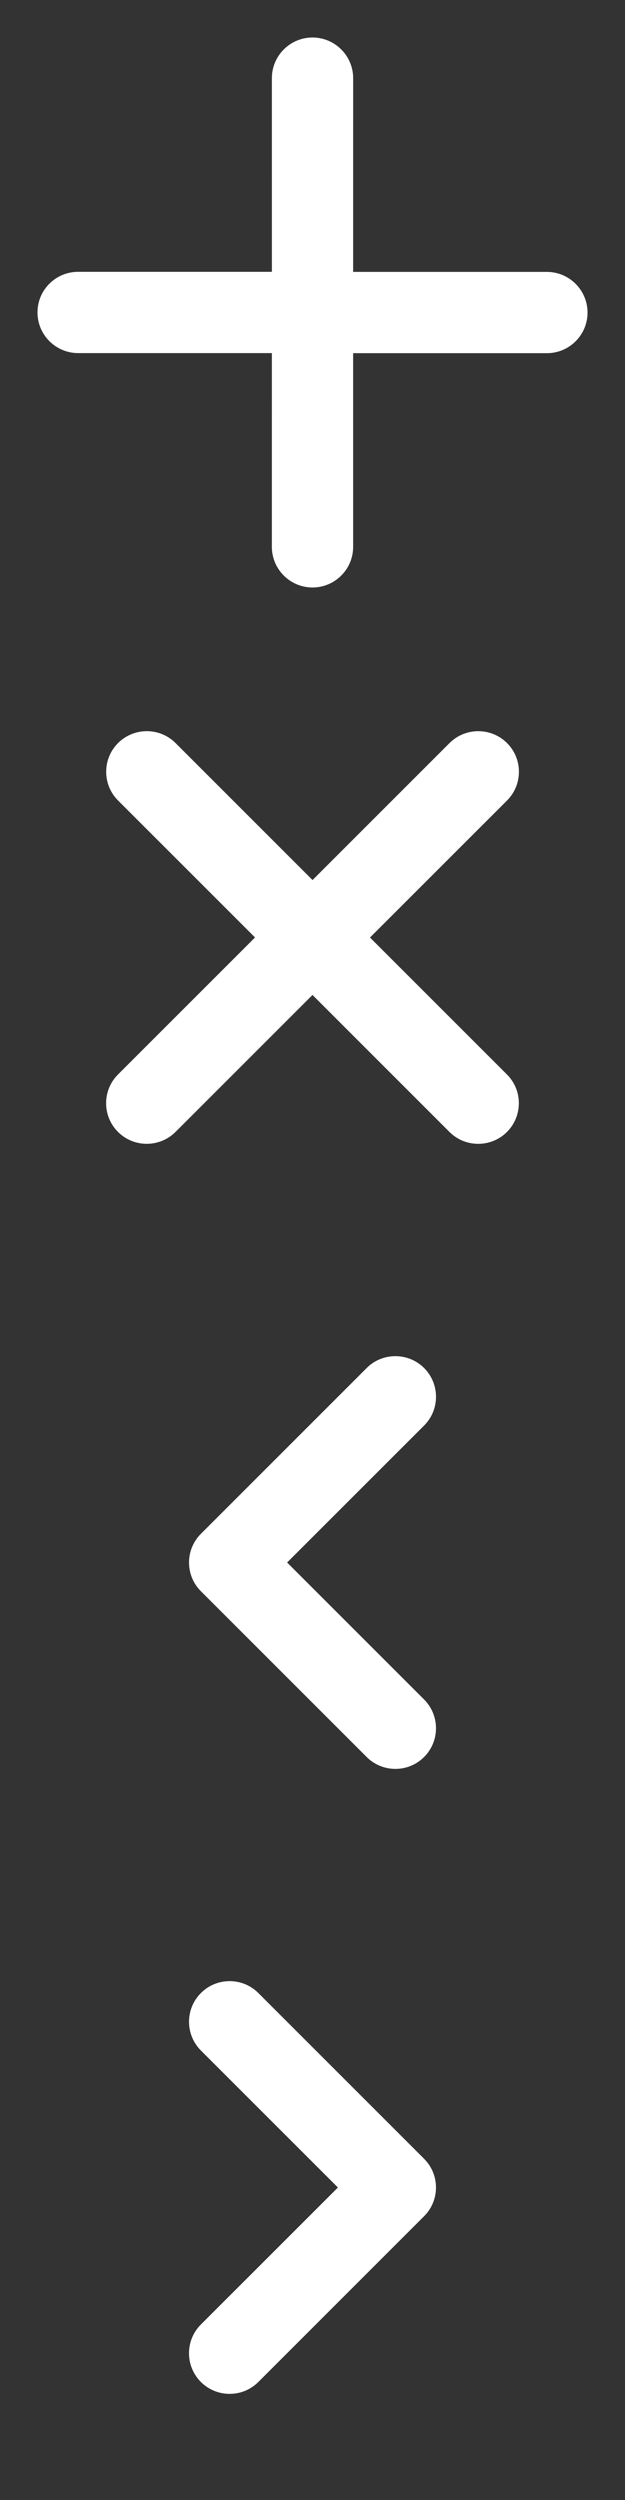 <?xml version="1.0" encoding="utf-8"?>
<!-- Generator: Adobe Illustrator 16.0.0, SVG Export Plug-In . SVG Version: 6.00 Build 0)  -->
<!DOCTYPE svg PUBLIC "-//W3C//DTD SVG 1.1//EN" "http://www.w3.org/Graphics/SVG/1.1/DTD/svg11.dtd">
<svg version="1.1" id="Layer_1" xmlns="http://www.w3.org/2000/svg" xmlns:xlink="http://www.w3.org/1999/xlink" x="0px" y="0px"
	 width="50px" height="200px" viewBox="0 -25 50 200" enable-background="new 0 -25 50 200" xml:space="preserve">
<rect x="0" y="-25" width="50" height="200" fill="#333333" stroke="none"/>
<path fill="#FFFFFF" d="M18.371,133.491c-0.869,0-1.685,0.338-2.298,0.952c-1.268,1.267-1.267,3.328,0,4.599l10.96,10.959
	L16.071,160.96c-1.268,1.269-1.267,3.33,0,4.599c0.614,0.612,1.432,0.95,2.299,0.95c0.869,0,1.684-0.338,2.297-0.95l13.259-13.261
	c0.08-0.08,0.152-0.157,0.22-0.241c0.476-0.582,0.732-1.31,0.732-2.056c0-0.867-0.338-1.685-0.952-2.299l-13.257-13.259
	C20.055,133.829,19.237,133.491,18.371,133.491L18.371,133.491z"/>
<path fill="#FFFFFF" d="M31.63,116.511c0.869,0,1.685-0.338,2.298-0.952c1.268-1.267,1.268-3.328,0-4.599l-10.959-10.959
	L33.93,89.042c1.268-1.269,1.266-3.33,0-4.599c-0.615-0.612-1.433-0.95-2.3-0.95c-0.868,0-1.685,0.338-2.297,0.95L16.074,97.704
	c-0.08,0.08-0.152,0.157-0.219,0.241c-0.476,0.582-0.733,1.31-0.733,2.056c0,0.867,0.338,1.685,0.952,2.299l13.257,13.259
	C29.945,116.173,30.764,116.511,31.63,116.511L31.63,116.511z"/>
<path fill="#FFFFFF" d="M43.75-3.248l-15.499,0l0.001-15.5c0-1.793-1.459-3.25-3.251-3.252c-0.868,0.002-1.685,0.341-2.298,0.955
	c-0.614,0.614-0.952,1.43-0.952,2.296l0.001,15.496L6.25-3.254c-0.869,0-1.686,0.339-2.299,0.952C3.337-1.688,2.999-0.872,3-0.003
	C2.999,1.789,4.458,3.246,6.251,3.248l15.499,0l-0.001,15.5c0.001,1.793,1.459,3.25,3.252,3.251
	c0.867-0.001,1.685-0.341,2.298-0.954c0.614-0.614,0.951-1.43,0.952-2.296L28.25,3.253l15.501,0.001
	c0.868,0,1.687-0.339,2.299-0.952c0.614-0.614,0.952-1.43,0.952-2.298C47.002-1.788,45.545-3.246,43.75-3.248z"/>
<path fill="#FFFFFF" d="M35.962,34.445l-10.959,10.96L14.043,34.444c-1.268-1.268-3.33-1.267-4.598,0
	c-0.613,0.615-0.95,1.433-0.95,2.3s0.338,1.685,0.95,2.296l10.958,10.957L9.441,60.958c-0.614,0.615-0.952,1.432-0.952,2.299
	c0,0.869,0.338,1.685,0.952,2.298c1.267,1.268,3.328,1.267,4.599,0l10.959-10.959l10.959,10.961c1.269,1.267,3.33,1.266,4.599,0
	c0.612-0.614,0.95-1.433,0.95-2.3c0-0.869-0.338-1.684-0.95-2.297L29.599,50.002l10.962-10.96c0.613-0.614,0.952-1.433,0.952-2.299
	c0-0.869-0.338-1.685-0.952-2.298C39.294,33.178,37.232,33.178,35.962,34.445z"/>
</svg>
